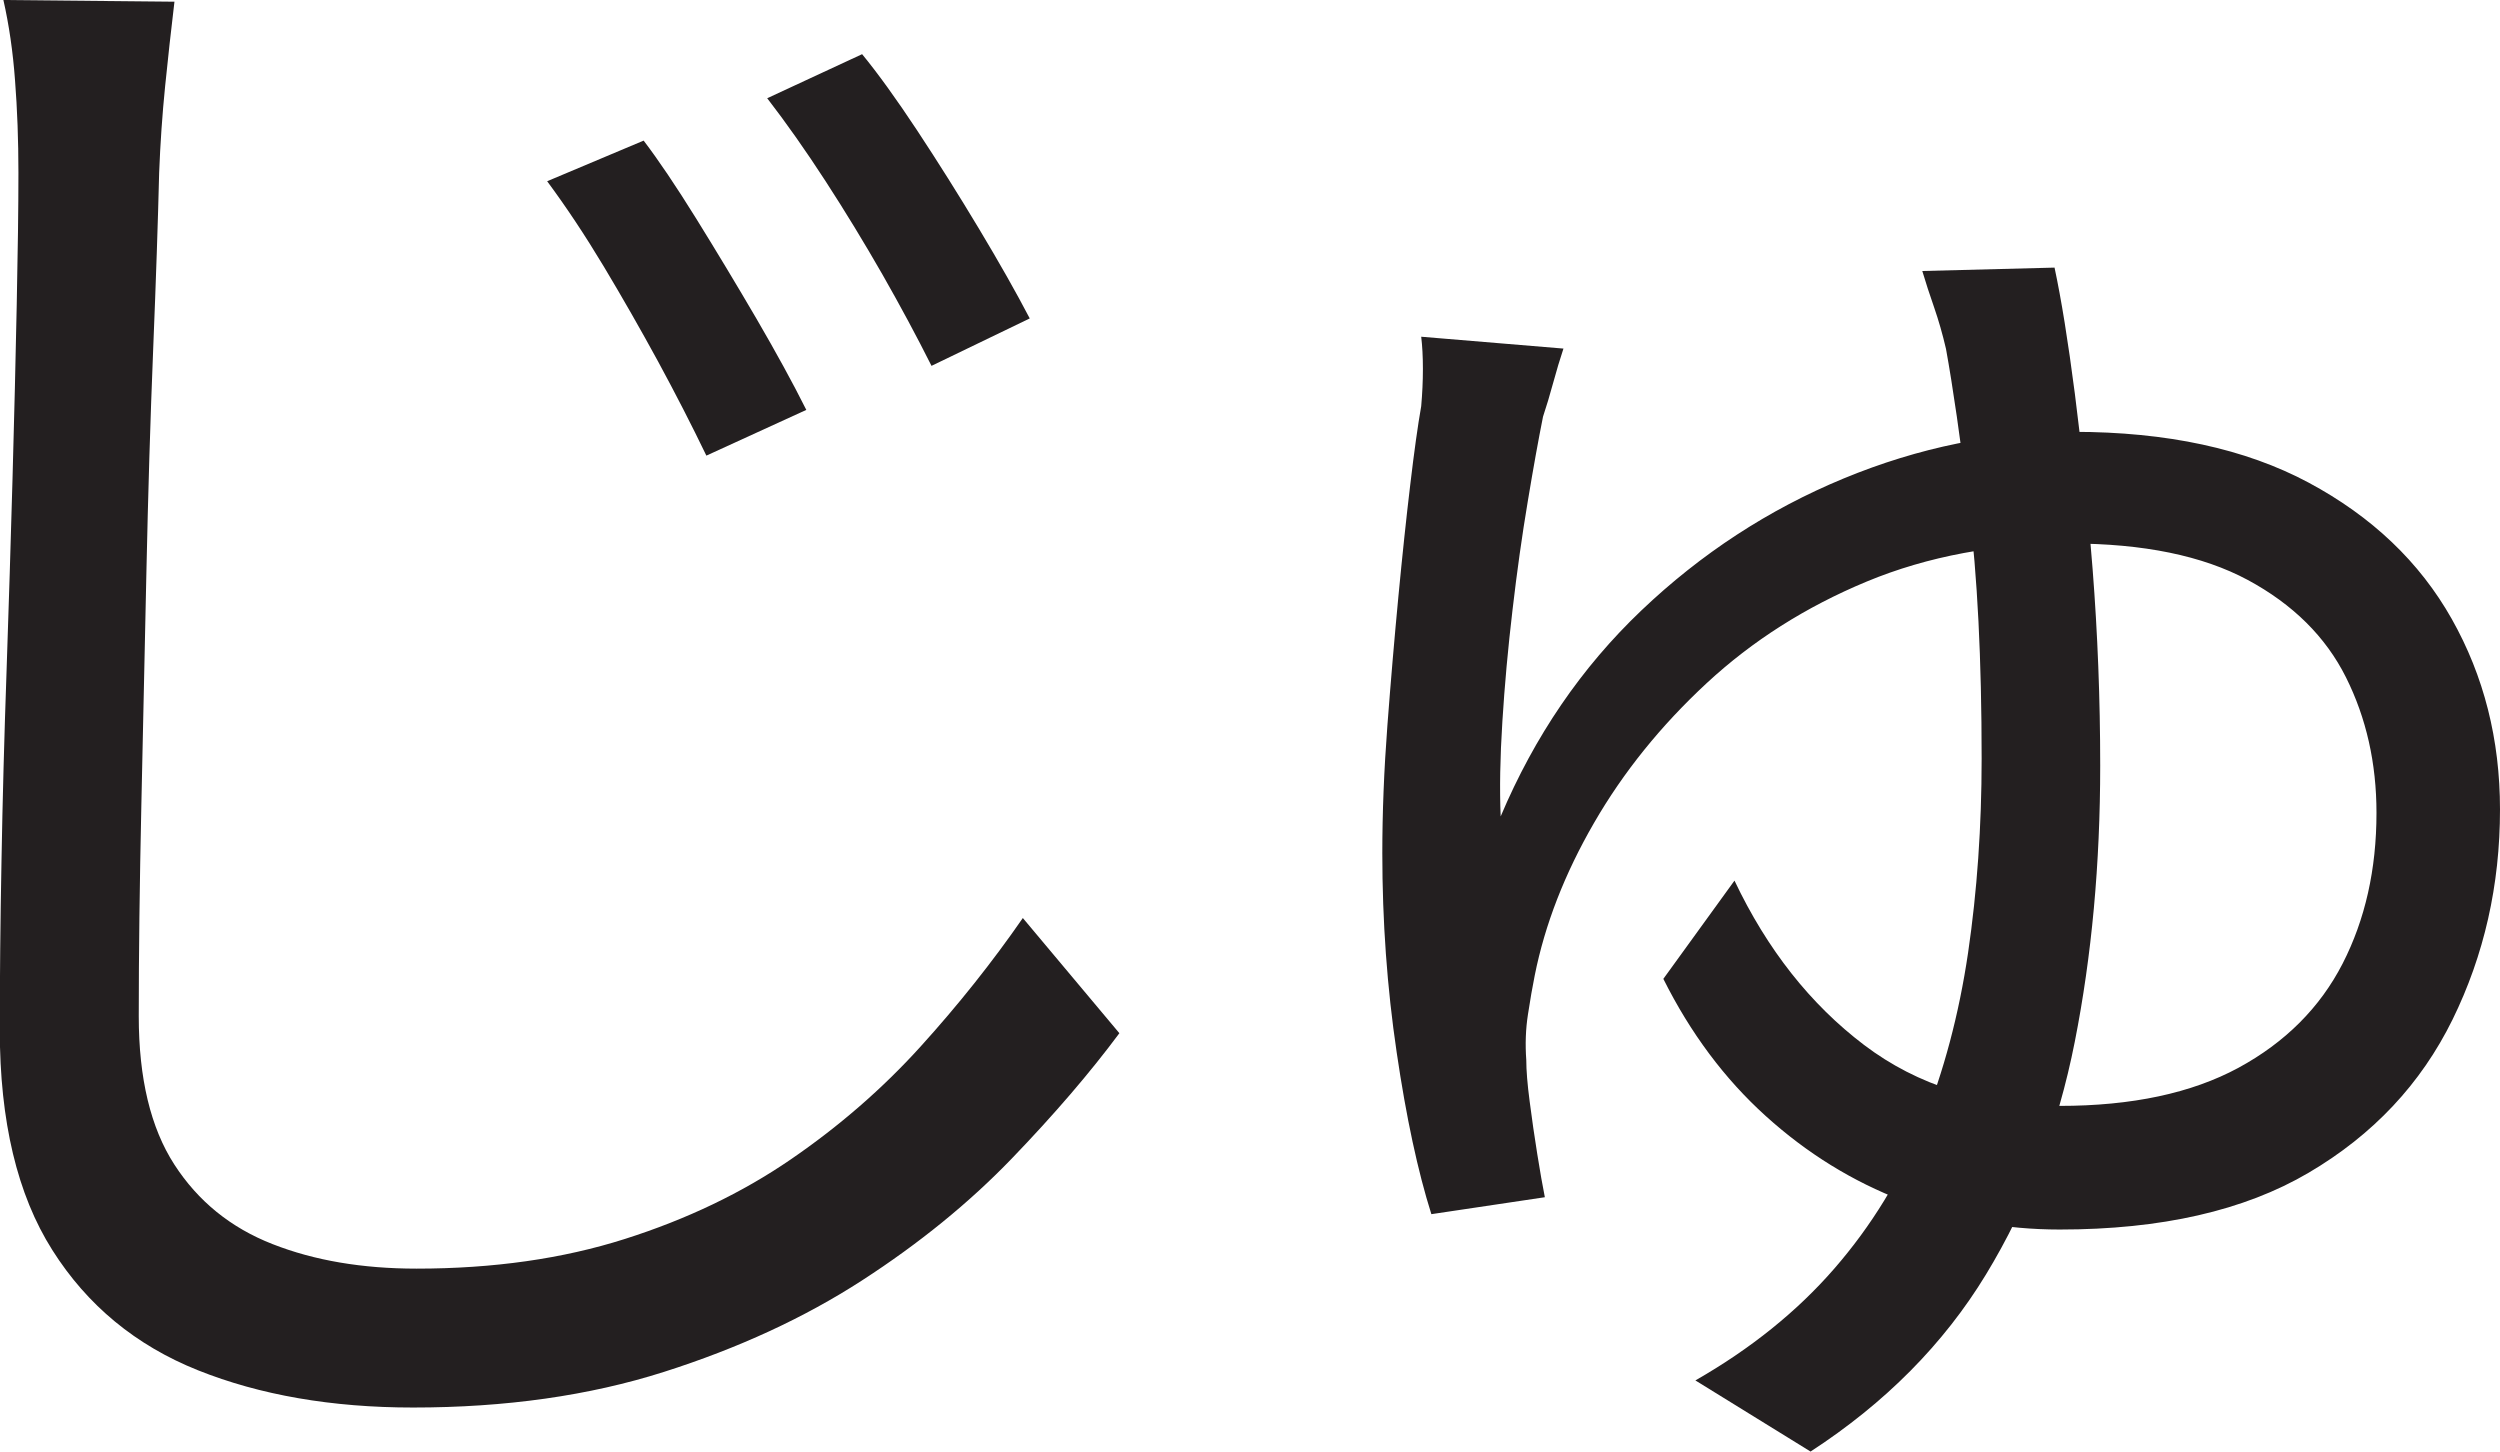 <?xml version="1.0" encoding="UTF-8"?>
<svg id="Layer_1" data-name="Layer 1" xmlns="http://www.w3.org/2000/svg" viewBox="0 0 369 214.25">
  <path d="M25.75.25c-.5,4.17-.96,8.34-1.38,12.5-.42,4.17-.71,8.42-.88,12.75-.17,7-.46,15.67-.88,26-.42,10.34-.75,21.29-1,32.88-.25,11.59-.5,23.12-.75,34.62s-.38,21.84-.38,31,1.75,16.46,5.25,21.88c3.5,5.42,8.33,9.34,14.5,11.75,6.16,2.42,13.25,3.62,21.25,3.62,11.33,0,21.58-1.46,30.75-4.38,9.16-2.91,17.33-6.83,24.5-11.75,7.16-4.91,13.54-10.46,19.12-16.62,5.58-6.16,10.62-12.5,15.12-19l14.25,17c-4.34,5.84-9.62,12-15.88,18.5s-13.62,12.5-22.12,18-18.25,10-29.25,13.5-23.34,5.25-37,5.25c-12,0-22.59-1.84-31.75-5.5-9.17-3.67-16.34-9.58-21.5-17.75-5.17-8.16-7.75-19-7.75-32.5,0-7.5.08-15.79.25-24.88.16-9.08.41-18.46.75-28.12.33-9.66.62-19.12.88-28.38s.46-17.79.62-25.62c.16-7.83.25-14.33.25-19.5,0-4.83-.17-9.38-.5-13.62C1.91,7.62,1.33,3.67.5,0l25.25.25ZM95,20.75c2.16,2.84,4.75,6.67,7.75,11.5,3,4.84,5.96,9.75,8.88,14.75,2.91,5,5.38,9.5,7.38,13.5l-14.75,6.75c-2.17-4.5-4.54-9.12-7.12-13.88-2.59-4.75-5.25-9.41-8-14-2.75-4.58-5.54-8.79-8.38-12.62l14.25-6ZM127.25,8c2.33,2.84,5.04,6.59,8.12,11.25,3.08,4.67,6.12,9.5,9.12,14.5s5.5,9.42,7.5,13.25l-14.5,7c-2.17-4.33-4.59-8.83-7.25-13.5-2.67-4.66-5.46-9.25-8.38-13.75-2.92-4.5-5.79-8.58-8.62-12.25l14-6.5Z" style="fill: #231f20; stroke-width: 0px;"/>
  <path d="M230.75,51.5c-.5,1.5-1,3.17-1.5,5-.5,1.84-1,3.5-1.5,5-.67,3.34-1.42,7.5-2.25,12.5-.84,5-1.59,10.34-2.25,16-.67,5.67-1.17,11.17-1.5,16.5-.34,5.34-.42,10-.25,14,5-11.83,11.91-21.96,20.75-30.38,8.83-8.41,18.79-14.91,29.88-19.5,11.08-4.58,22.38-6.88,33.88-6.88,13.83,0,25.41,2.5,34.75,7.5,9.33,5,16.38,11.71,21.12,20.12,4.75,8.42,7.12,17.79,7.12,28.12,0,11.17-2.34,21.5-7,31-4.67,9.5-11.75,17.04-21.25,22.62-9.5,5.59-21.75,8.38-36.75,8.38-8,0-15.71-1.41-23.12-4.25-7.42-2.83-14.17-7-20.25-12.5-6.09-5.5-11.12-12.25-15.12-20.25l10.5-14.5c4.83,10.17,11.21,18.25,19.12,24.25,7.91,6,17.54,9,28.88,9,10.66,0,19.46-1.88,26.38-5.62,6.91-3.75,12.04-8.88,15.38-15.38,3.33-6.5,5-13.91,5-22.25,0-7.33-1.5-14-4.5-20s-7.84-10.79-14.5-14.38c-6.67-3.58-15.42-5.38-26.25-5.38s-21,1.88-30,5.62-16.88,8.75-23.62,15-12.29,13.12-16.62,20.62c-4.34,7.5-7.25,15-8.75,22.5-.34,1.67-.67,3.59-1,5.75-.34,2.17-.42,4.42-.25,6.75,0,1.5.16,3.54.5,6.12.33,2.59.71,5.17,1.12,7.75.41,2.59.79,4.71,1.12,6.38l-16.75,2.5c-2-6.33-3.71-14.29-5.12-23.88-1.42-9.58-2.12-19.38-2.12-29.38,0-6,.25-12.29.75-18.88.5-6.58,1.04-12.91,1.62-19,.58-6.08,1.16-11.58,1.75-16.5.58-4.91,1.12-8.79,1.62-11.62.16-1.83.25-3.66.25-5.5s-.09-3.41-.25-4.75l21,1.75ZM303.25,39.5c1,4.67,2,10.88,3,18.62s1.88,16.38,2.62,25.88,1.12,19.17,1.12,29c0,14.5-1.25,28.09-3.75,40.75-2.5,12.67-6.88,24.12-13.12,34.38s-14.88,18.96-25.88,26.12l-17-10.5c8.16-4.67,15-10.17,20.5-16.5s9.83-13.41,13-21.25c3.16-7.83,5.41-16.29,6.75-25.38,1.33-9.08,2-18.62,2-28.62,0-14.66-.62-27.04-1.88-37.12-1.25-10.08-2.38-17.88-3.38-23.38-.5-2.16-1.09-4.21-1.75-6.12-.67-1.91-1.25-3.71-1.75-5.38l19.5-.5Z" style="fill: #231f20; stroke-width: 0px;"/>
</svg>